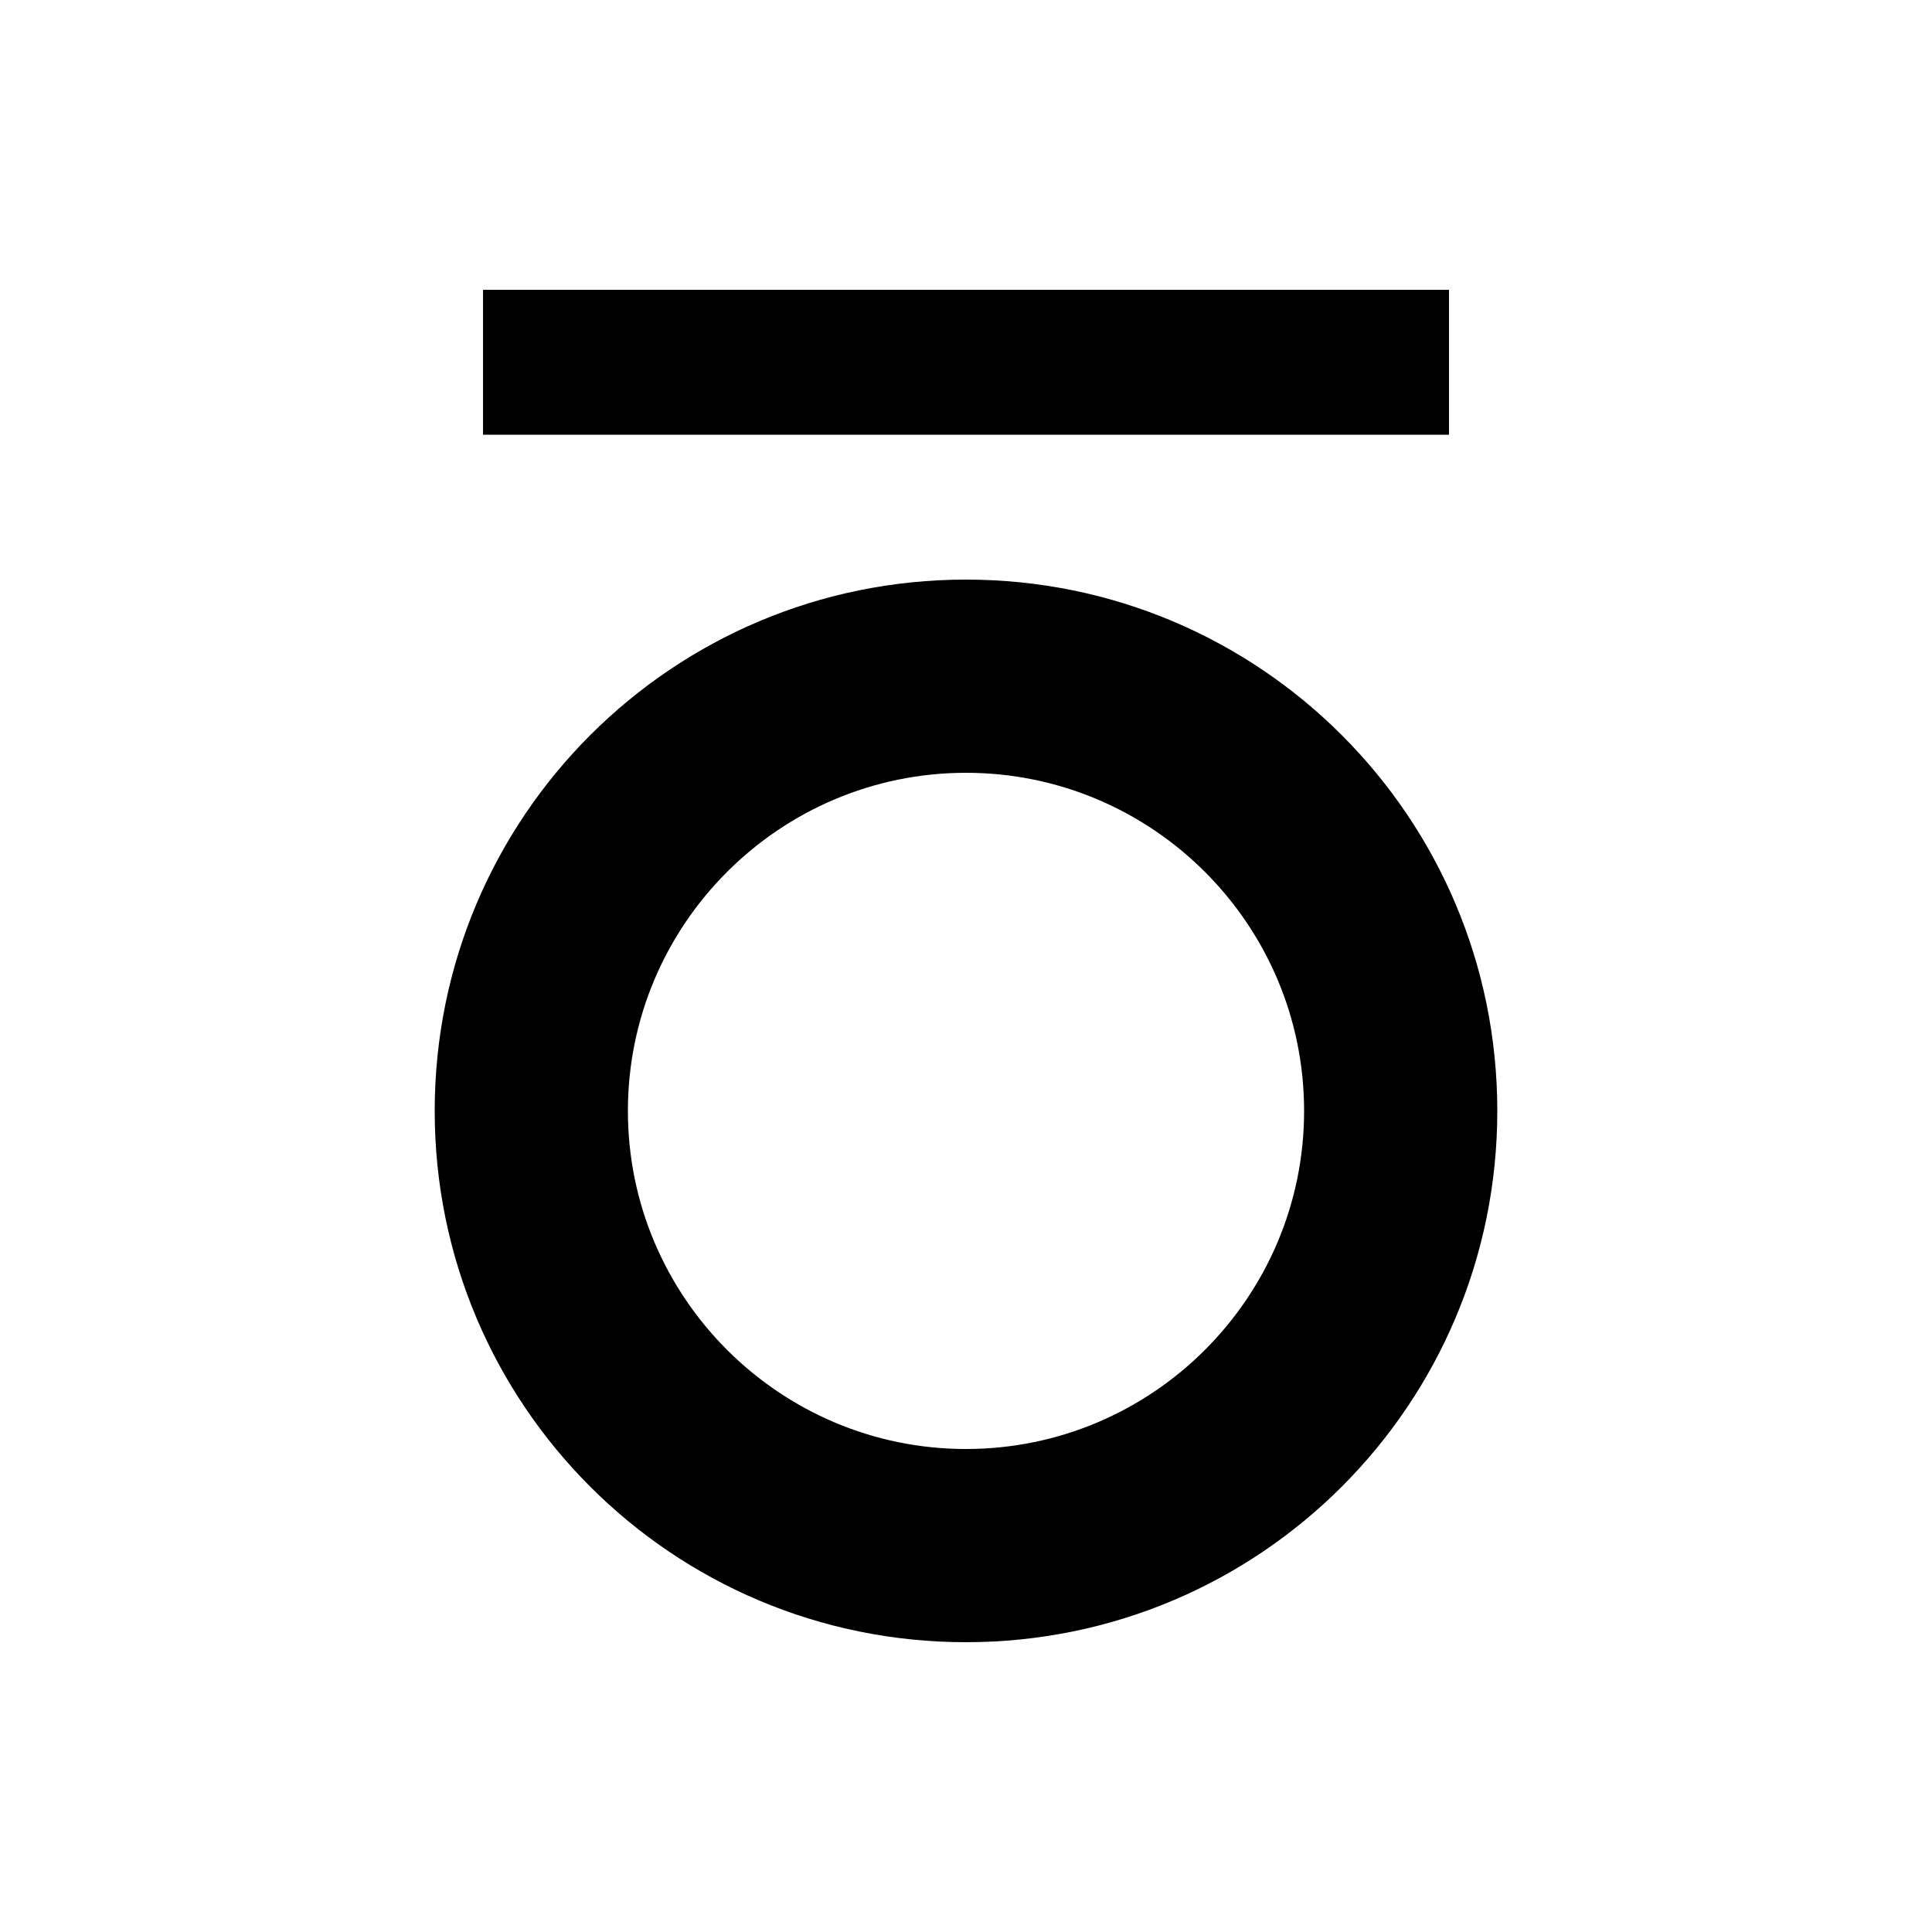 <svg fill="currentColor" xmlns="http://www.w3.org/2000/svg" enable-background="new 0 0 20 20" height="20" viewBox="0 0 20 20" width="20"><g><rect fill="none" height="20" width="20"/></g><g><path d="M15,3v1.5H5V3H15z M15.5,11.5c0,3.04-2.46,5.5-5.5,5.5s-5.5-2.46-5.5-5.5C4.5,8.46,6.96,6,10,6S15.5,8.46,15.5,11.5z M13.5,11.5C13.5,9.57,11.93,8,10,8s-3.5,1.57-3.5,3.5S8.07,15,10,15S13.5,13.43,13.5,11.5z"/></g></svg>
